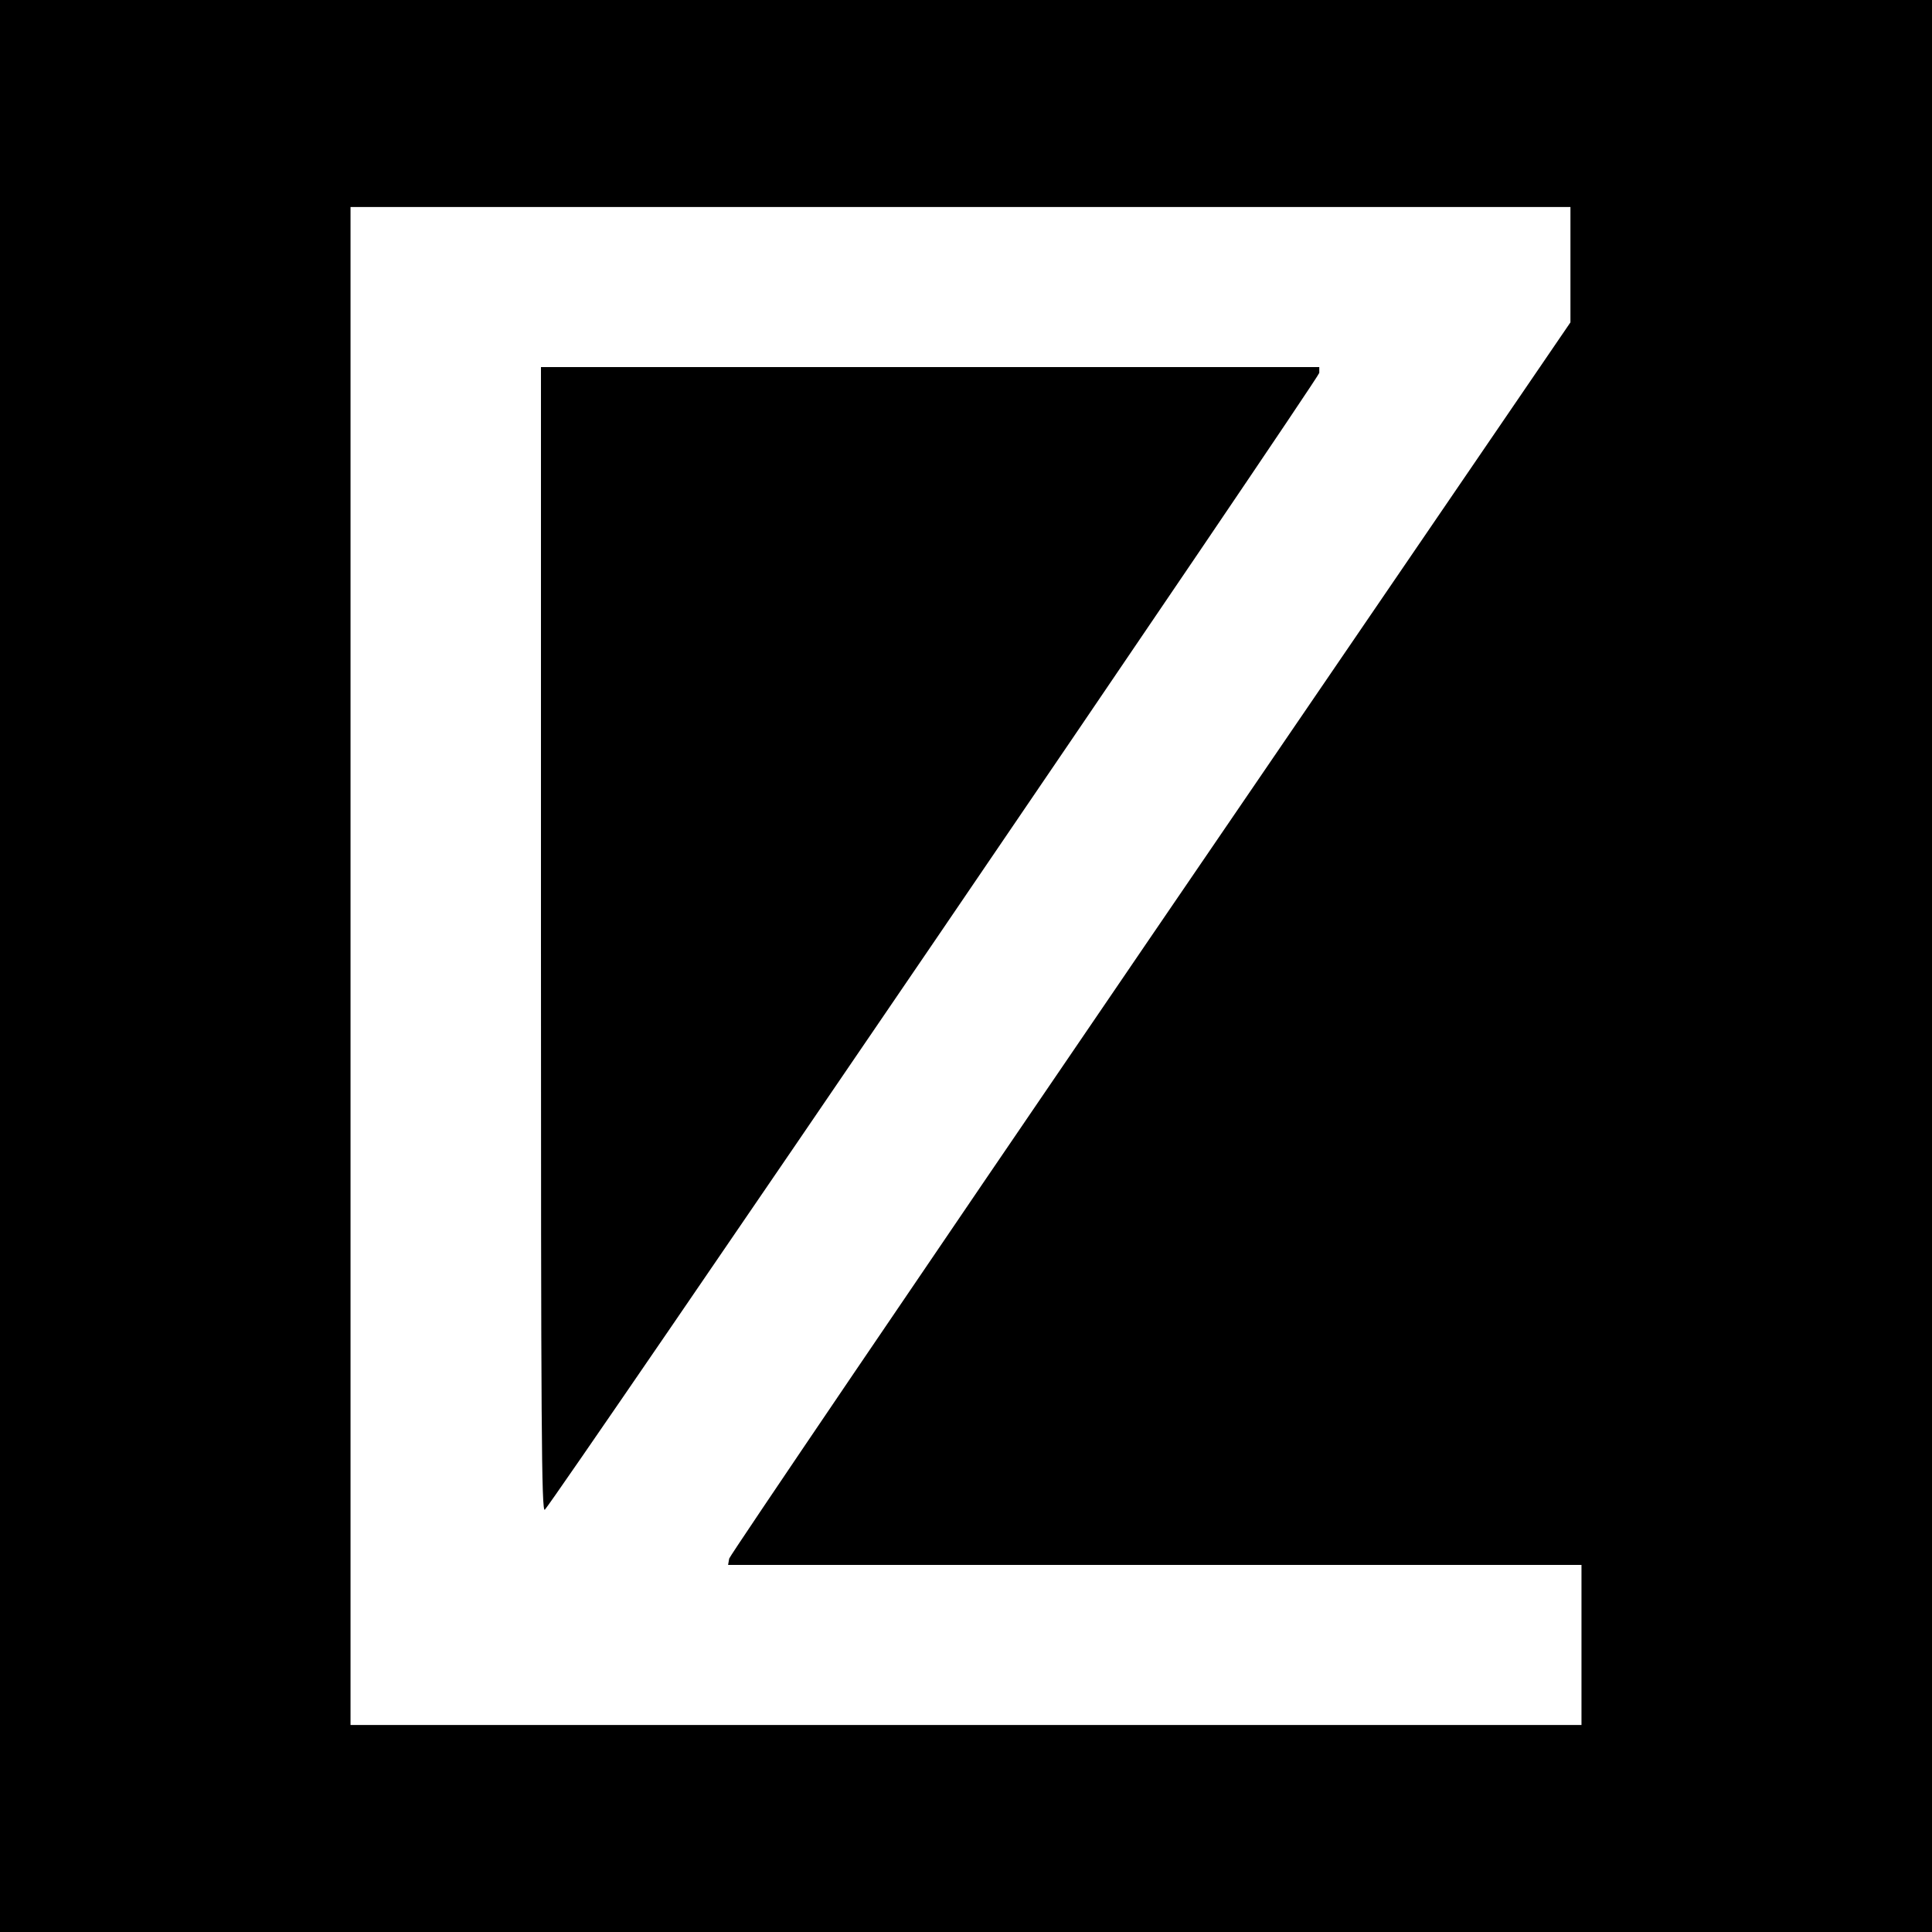 <?xml version="1.0" standalone="no"?>
<!DOCTYPE svg PUBLIC "-//W3C//DTD SVG 20010904//EN"
 "http://www.w3.org/TR/2001/REC-SVG-20010904/DTD/svg10.dtd">
<svg version="1.0" xmlns="http://www.w3.org/2000/svg"
 width="700pt" height="700pt" viewBox="0 0 700 700"
 preserveAspectRatio="xMidYMid meet">
<g transform="translate(0,700) scale(0.1,-0.1)"
fill="#000000" stroke="none">
<path d="M0 3500 l0 -3500 3500 0 3500 0 0 3500 0 3500 -3500 0 -3500 0 0
-3500z m5690 2541 l0 -209 -1522 -2229 c-836 -1225 -1523 -2238 -1526 -2250
l-4 -23 1546 0 1546 0 0 -290 0 -290 -2230 0 -2230 0 0 2750 0 2750 2210 0
2210 0 0 -209z"/>
<path d="M1960 3593 c0 -1768 2 -2075 14 -2063 42 45 2806 4102 2806 4119 l0
21 -1410 0 -1410 0 0 -2077z"/>
</g>
</svg>
